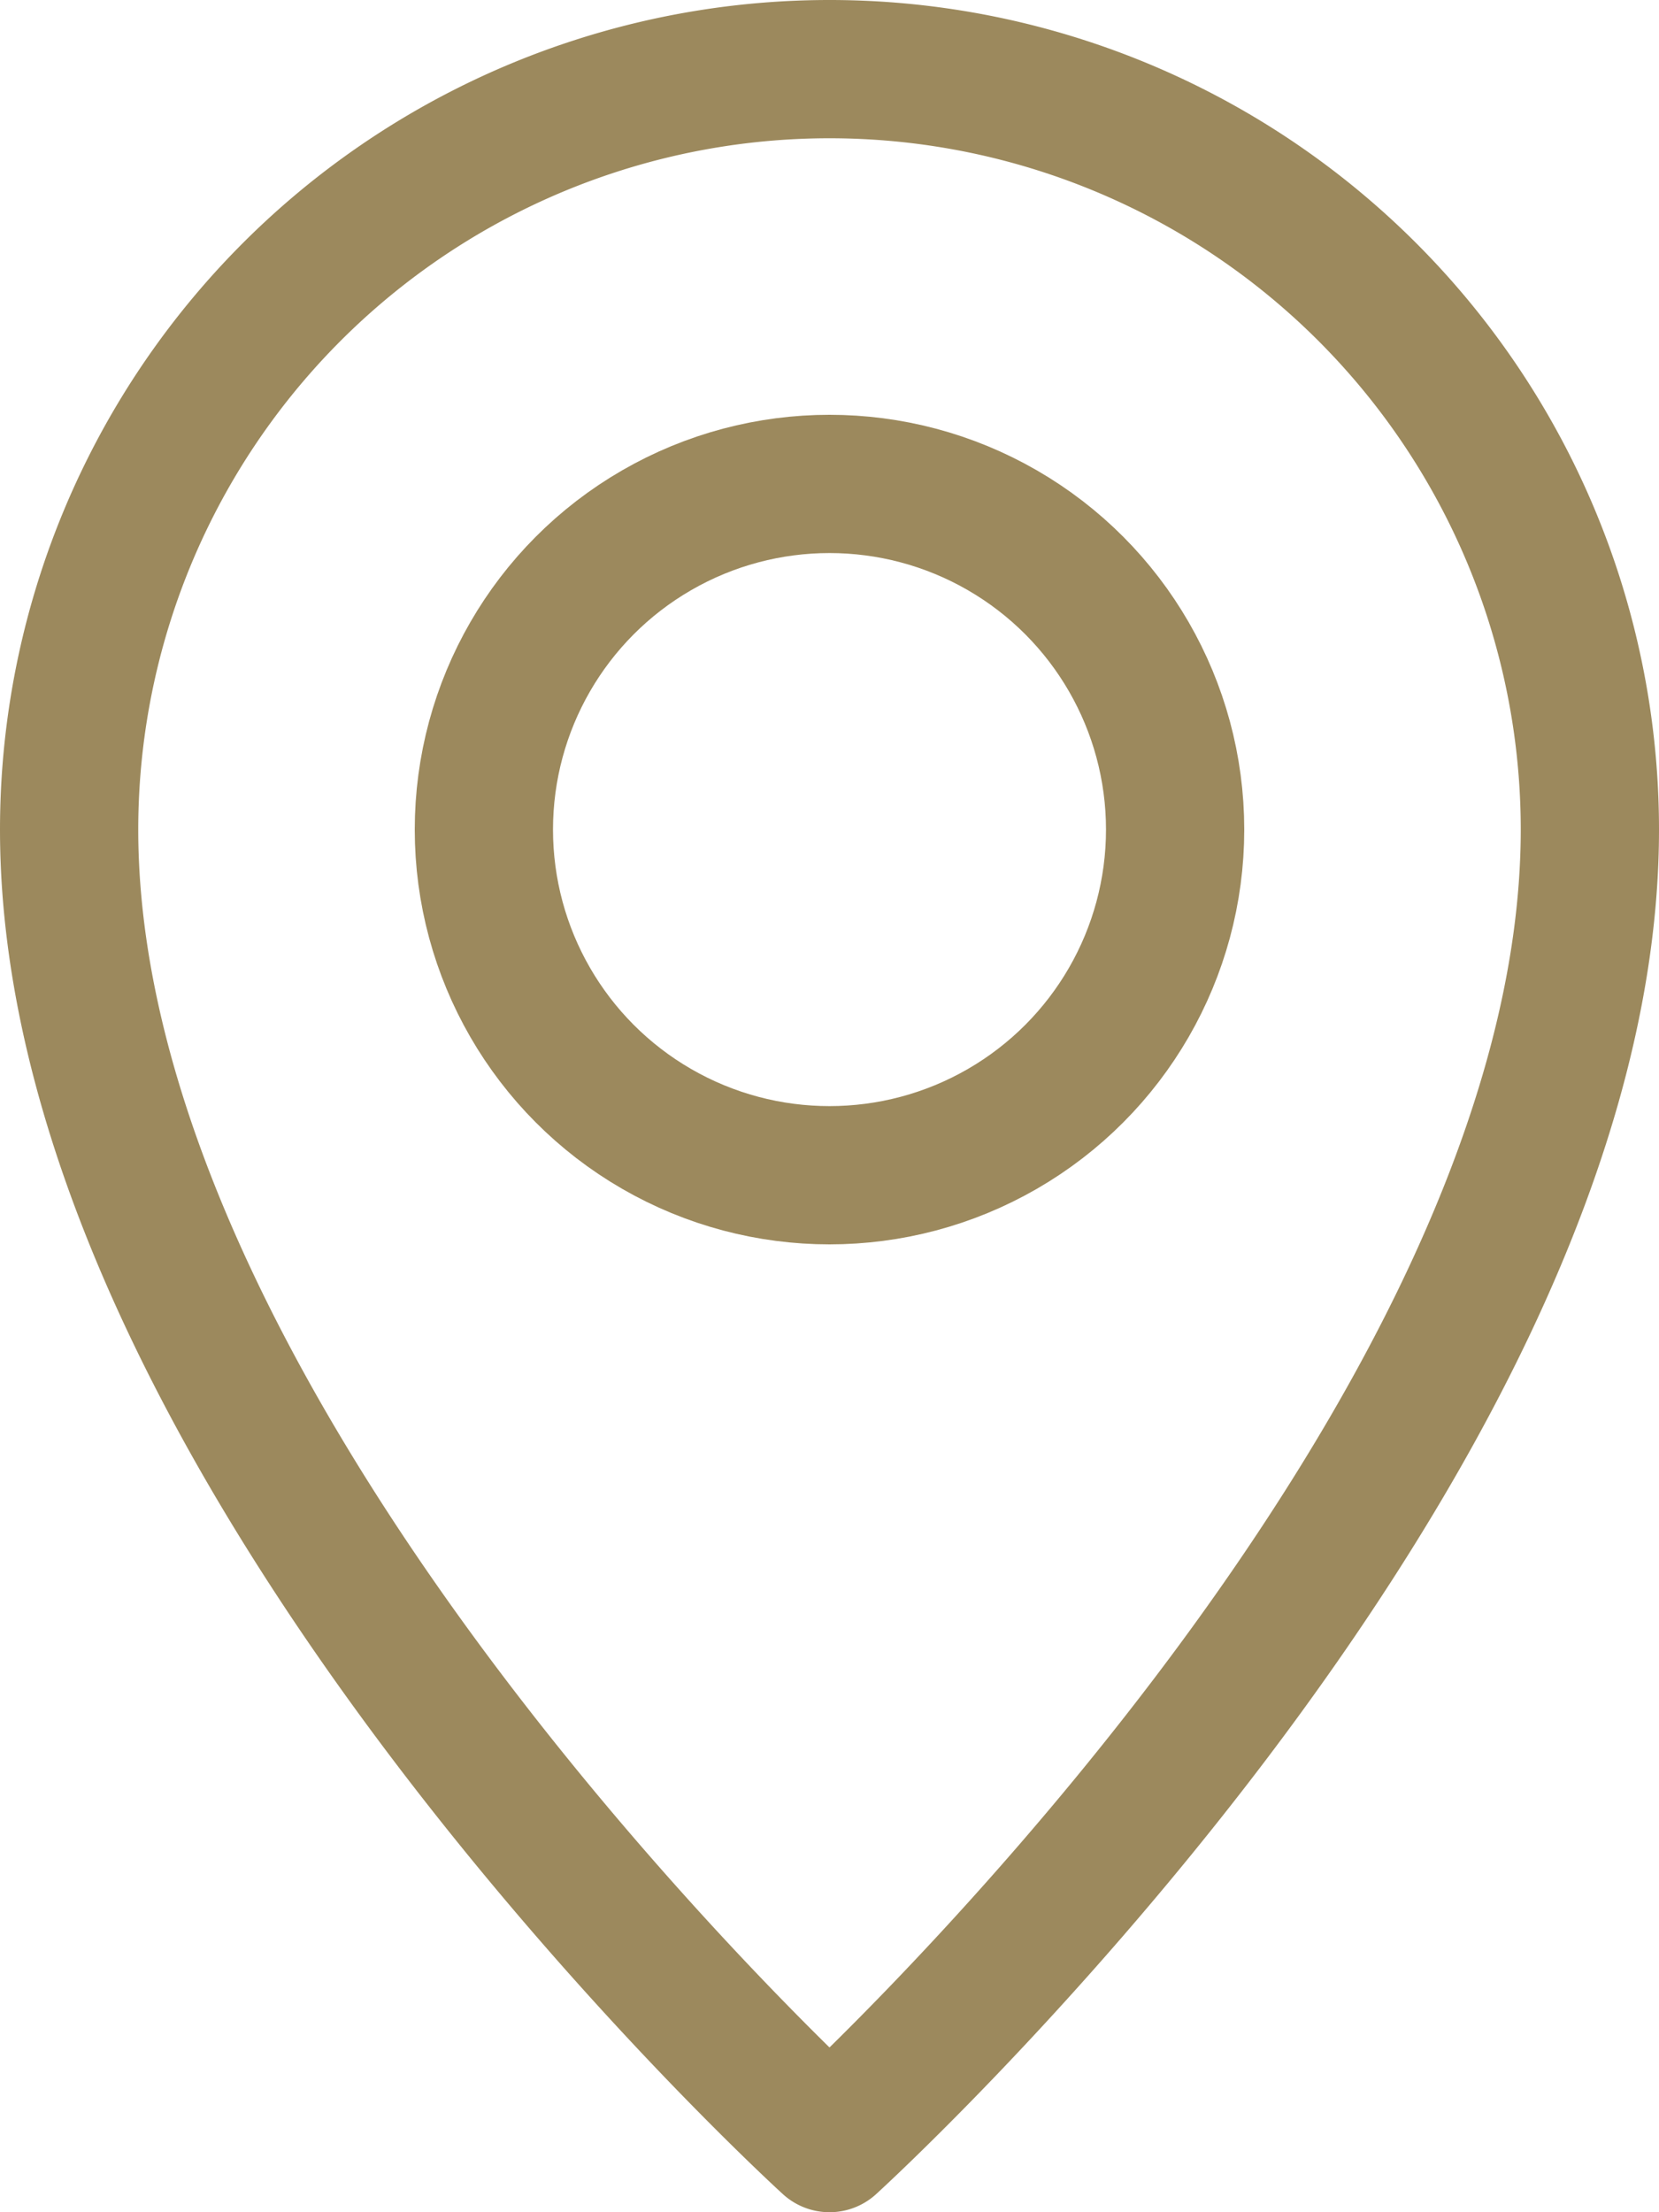 <svg xmlns="http://www.w3.org/2000/svg" width="12" height="16" viewBox="0 0 12 16">
  <g id="pin-3" transform="translate(-2)">
    <path id="Path_1055" data-name="Path 1055" d="M13.5,6c0,4.5-5.5,9.5-5.5,9.5S2.5,10.5,2.5,6a5.5,5.5,0,1,1,11,0Z" fill="none" stroke="#9c895d" stroke-linecap="round" stroke-linejoin="round" stroke-width="1"/>
    <circle id="Ellipse_473" data-name="Ellipse 473" cx="2.5" cy="2.5" r="2.5" transform="translate(5.5 3.5)" stroke-width="1" stroke="#9c895d" stroke-linecap="round" stroke-linejoin="round" fill="none"/>
  </g>
</svg>
